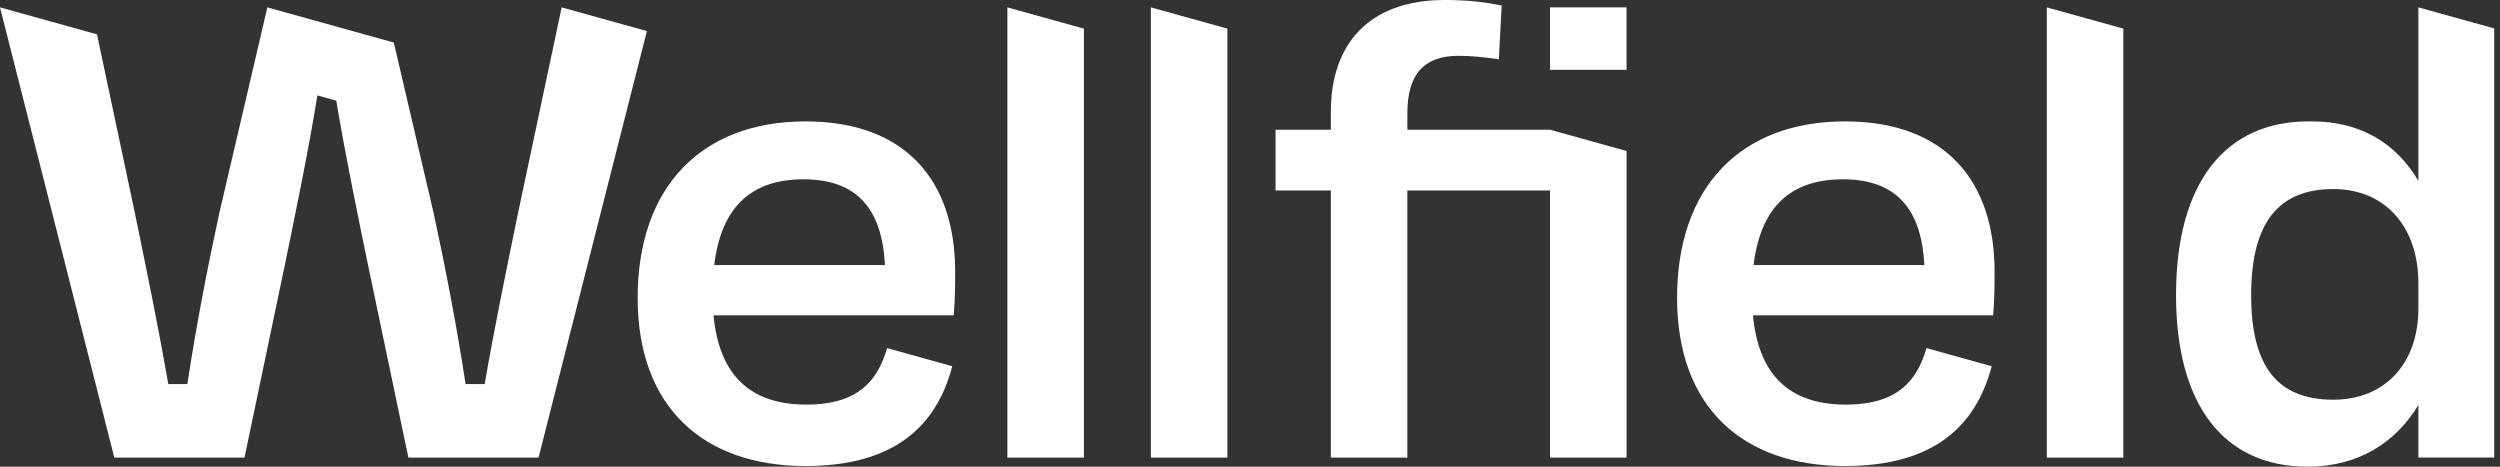 <svg width="150" height="28" viewBox="0 0 150 28" fill="none" xmlns="http://www.w3.org/2000/svg">
<rect x="0" y="0" width="150" height="28" fill="#333333" stroke="none"/>
<path d="M48.336 7.284C42.086 7.284 38.26 11.217 38.26 17.874C38.26 24.445 42.213 27.961 48.336 27.961C53.693 27.961 56.202 25.532 57.136 21.975L53.226 20.886C52.674 22.769 51.567 24.276 48.379 24.276C44.977 24.276 43.149 22.476 42.81 18.919H57.224C57.309 17.914 57.309 17.036 57.309 16.281C57.309 10.883 54.374 7.284 48.336 7.284ZM42.852 15.905C43.277 12.39 45.105 10.758 48.209 10.758C51.398 10.758 52.928 12.515 53.098 15.905H42.852Z" fill="white"/>
<path d="M97.593 0.443H93.001V4.189H97.593V0.443Z" fill="white"/>
<path d="M60.442 27.457H65.035V1.719L60.442 0.443V27.457Z" fill="white"/>
<path d="M110.701 7.284C104.451 7.284 100.625 11.217 100.625 17.874C100.625 24.445 104.578 27.961 110.701 27.961C116.058 27.961 118.567 25.532 119.501 21.975L115.591 20.886C115.039 22.769 113.933 24.276 110.744 24.276C107.343 24.276 105.515 22.476 105.175 18.919H119.589C119.674 17.914 119.674 17.036 119.674 16.281C119.671 10.883 116.74 7.284 110.701 7.284ZM105.215 15.905C105.639 12.39 107.467 10.758 110.571 10.758C113.76 10.758 115.291 12.515 115.461 15.905H105.215Z" fill="white"/>
<path d="M122.808 27.457H127.4V1.719L122.808 0.443V27.457Z" fill="white"/>
<path d="M69.051 27.457H73.643V1.719L69.051 0.443V27.457Z" fill="white"/>
<path d="M84.443 7.785V6.78C84.443 4.479 85.422 3.348 87.505 3.348C88.311 3.348 89.036 3.432 89.93 3.557L90.1 0.334C89.29 0.167 88.269 0 86.696 0C82.061 0 79.851 2.721 79.851 6.696V7.785H76.535V11.426H79.851V27.456H84.443V11.426H93.001V27.456H97.594V9.061L93.001 7.783H84.443V7.785Z" fill="white"/>
<path d="M145.103 0.443V10.854C143.787 8.624 141.657 7.252 138.596 7.284C133.516 7.242 130.562 10.967 130.562 17.705C130.562 24.359 133.471 28 138.458 28C141.5 28 143.742 26.555 145.103 24.298V27.454H149.653V1.706L145.103 0.443ZM145.103 18.501C145.103 21.849 143.063 23.983 140.001 23.983C136.6 23.983 135.069 21.933 135.069 17.705C135.069 13.393 136.685 11.343 140.001 11.343C143.106 11.343 145.103 13.602 145.103 16.992V18.501Z" fill="white"/>
<path d="M33.7 0.443L31.093 12.734C30.361 16.291 29.674 19.622 29.08 23.044H27.936C27.387 19.487 26.748 16.156 26.016 12.778L23.694 2.835L23.626 2.552L16.042 0.443L13.16 12.778C12.429 16.156 11.787 19.487 11.24 23.044H10.096C9.502 19.622 8.815 16.291 8.083 12.734L5.819 2.06L0 0.443L6.86 27.457H14.669L17.046 16.109C17.673 13.066 18.489 9.157 19.044 5.726L20.177 6.04C20.732 9.396 21.518 13.159 22.125 16.109L24.503 27.457H32.312L38.814 1.864L33.7 0.443Z" fill="white"/>
</svg>
